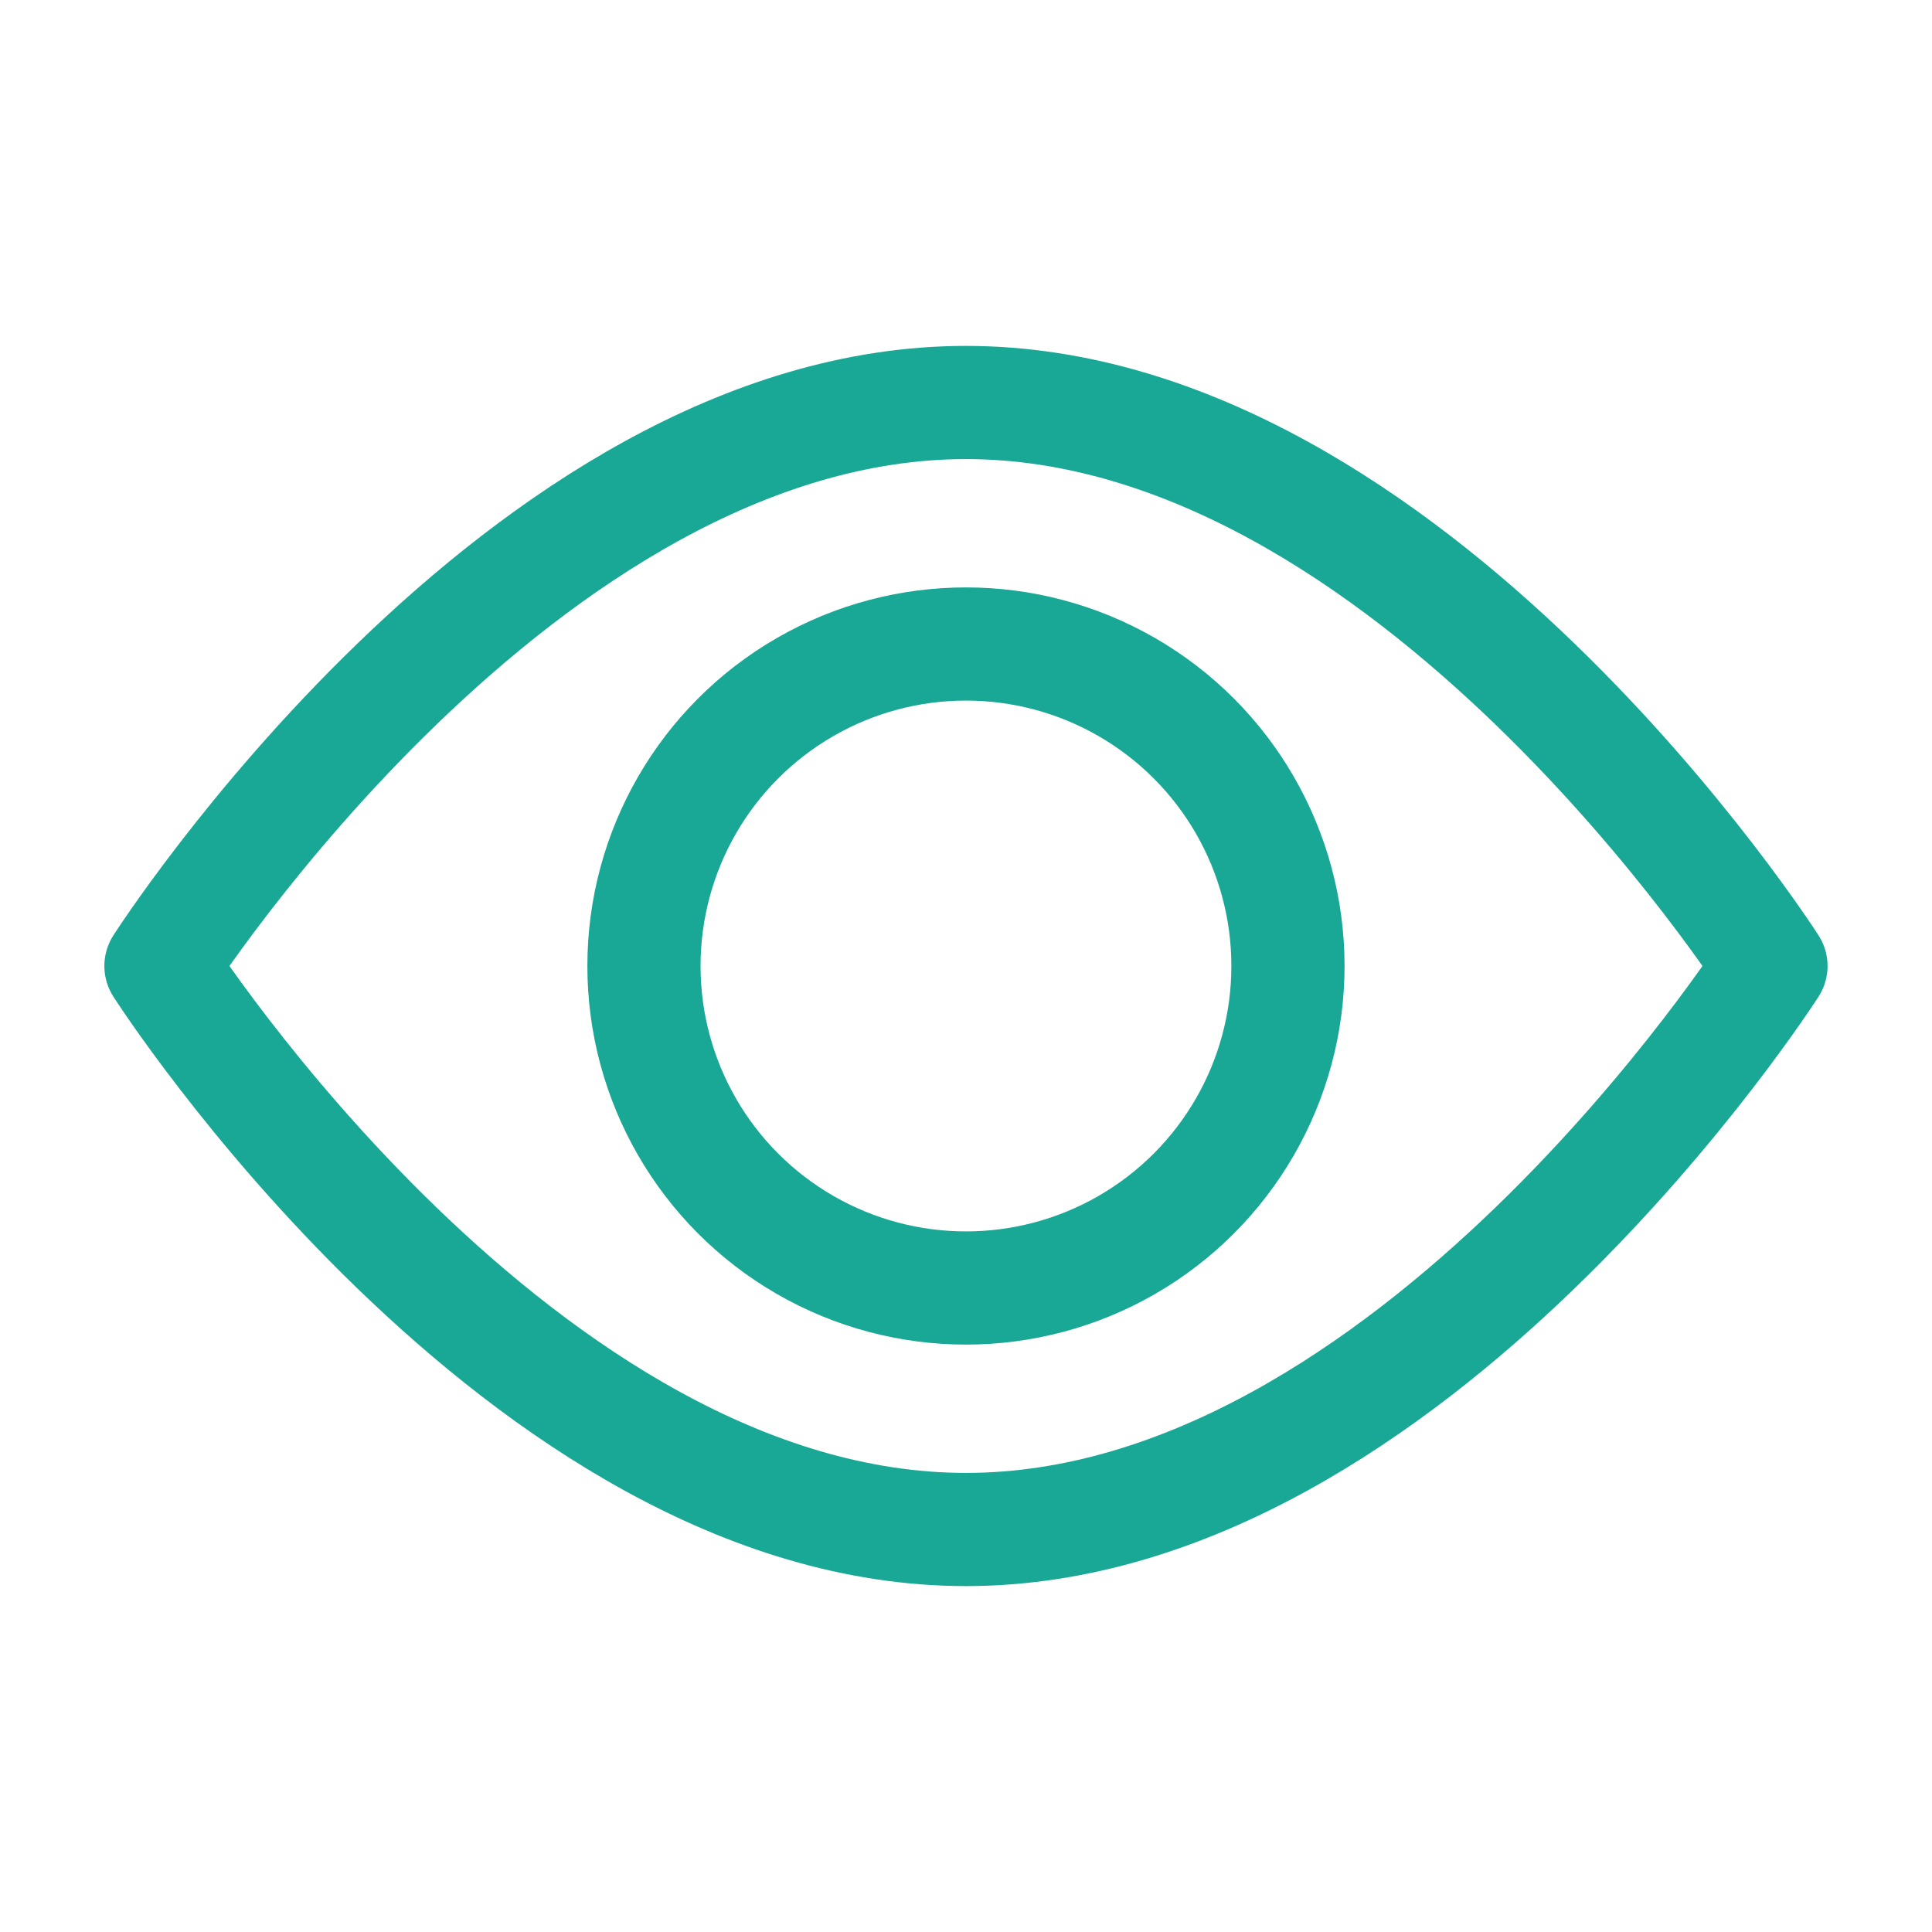 <svg width="48" height="48" viewBox="0 0 48 48" fill="none" xmlns="http://www.w3.org/2000/svg">
<path d="M43.999 24C43.999 24 35.045 38 23.999 38C12.953 38 3.999 24 3.999 24C3.999 24 12.953 10 23.999 10C35.045 10 43.999 24 43.999 24Z" stroke="#19A896" stroke-width="2.812" stroke-linecap="round" stroke-linejoin="round"/>
<circle cx="23.999" cy="24" r="8" stroke="#19A896" stroke-width="2.812" stroke-linecap="round" stroke-linejoin="round"/>
</svg>
